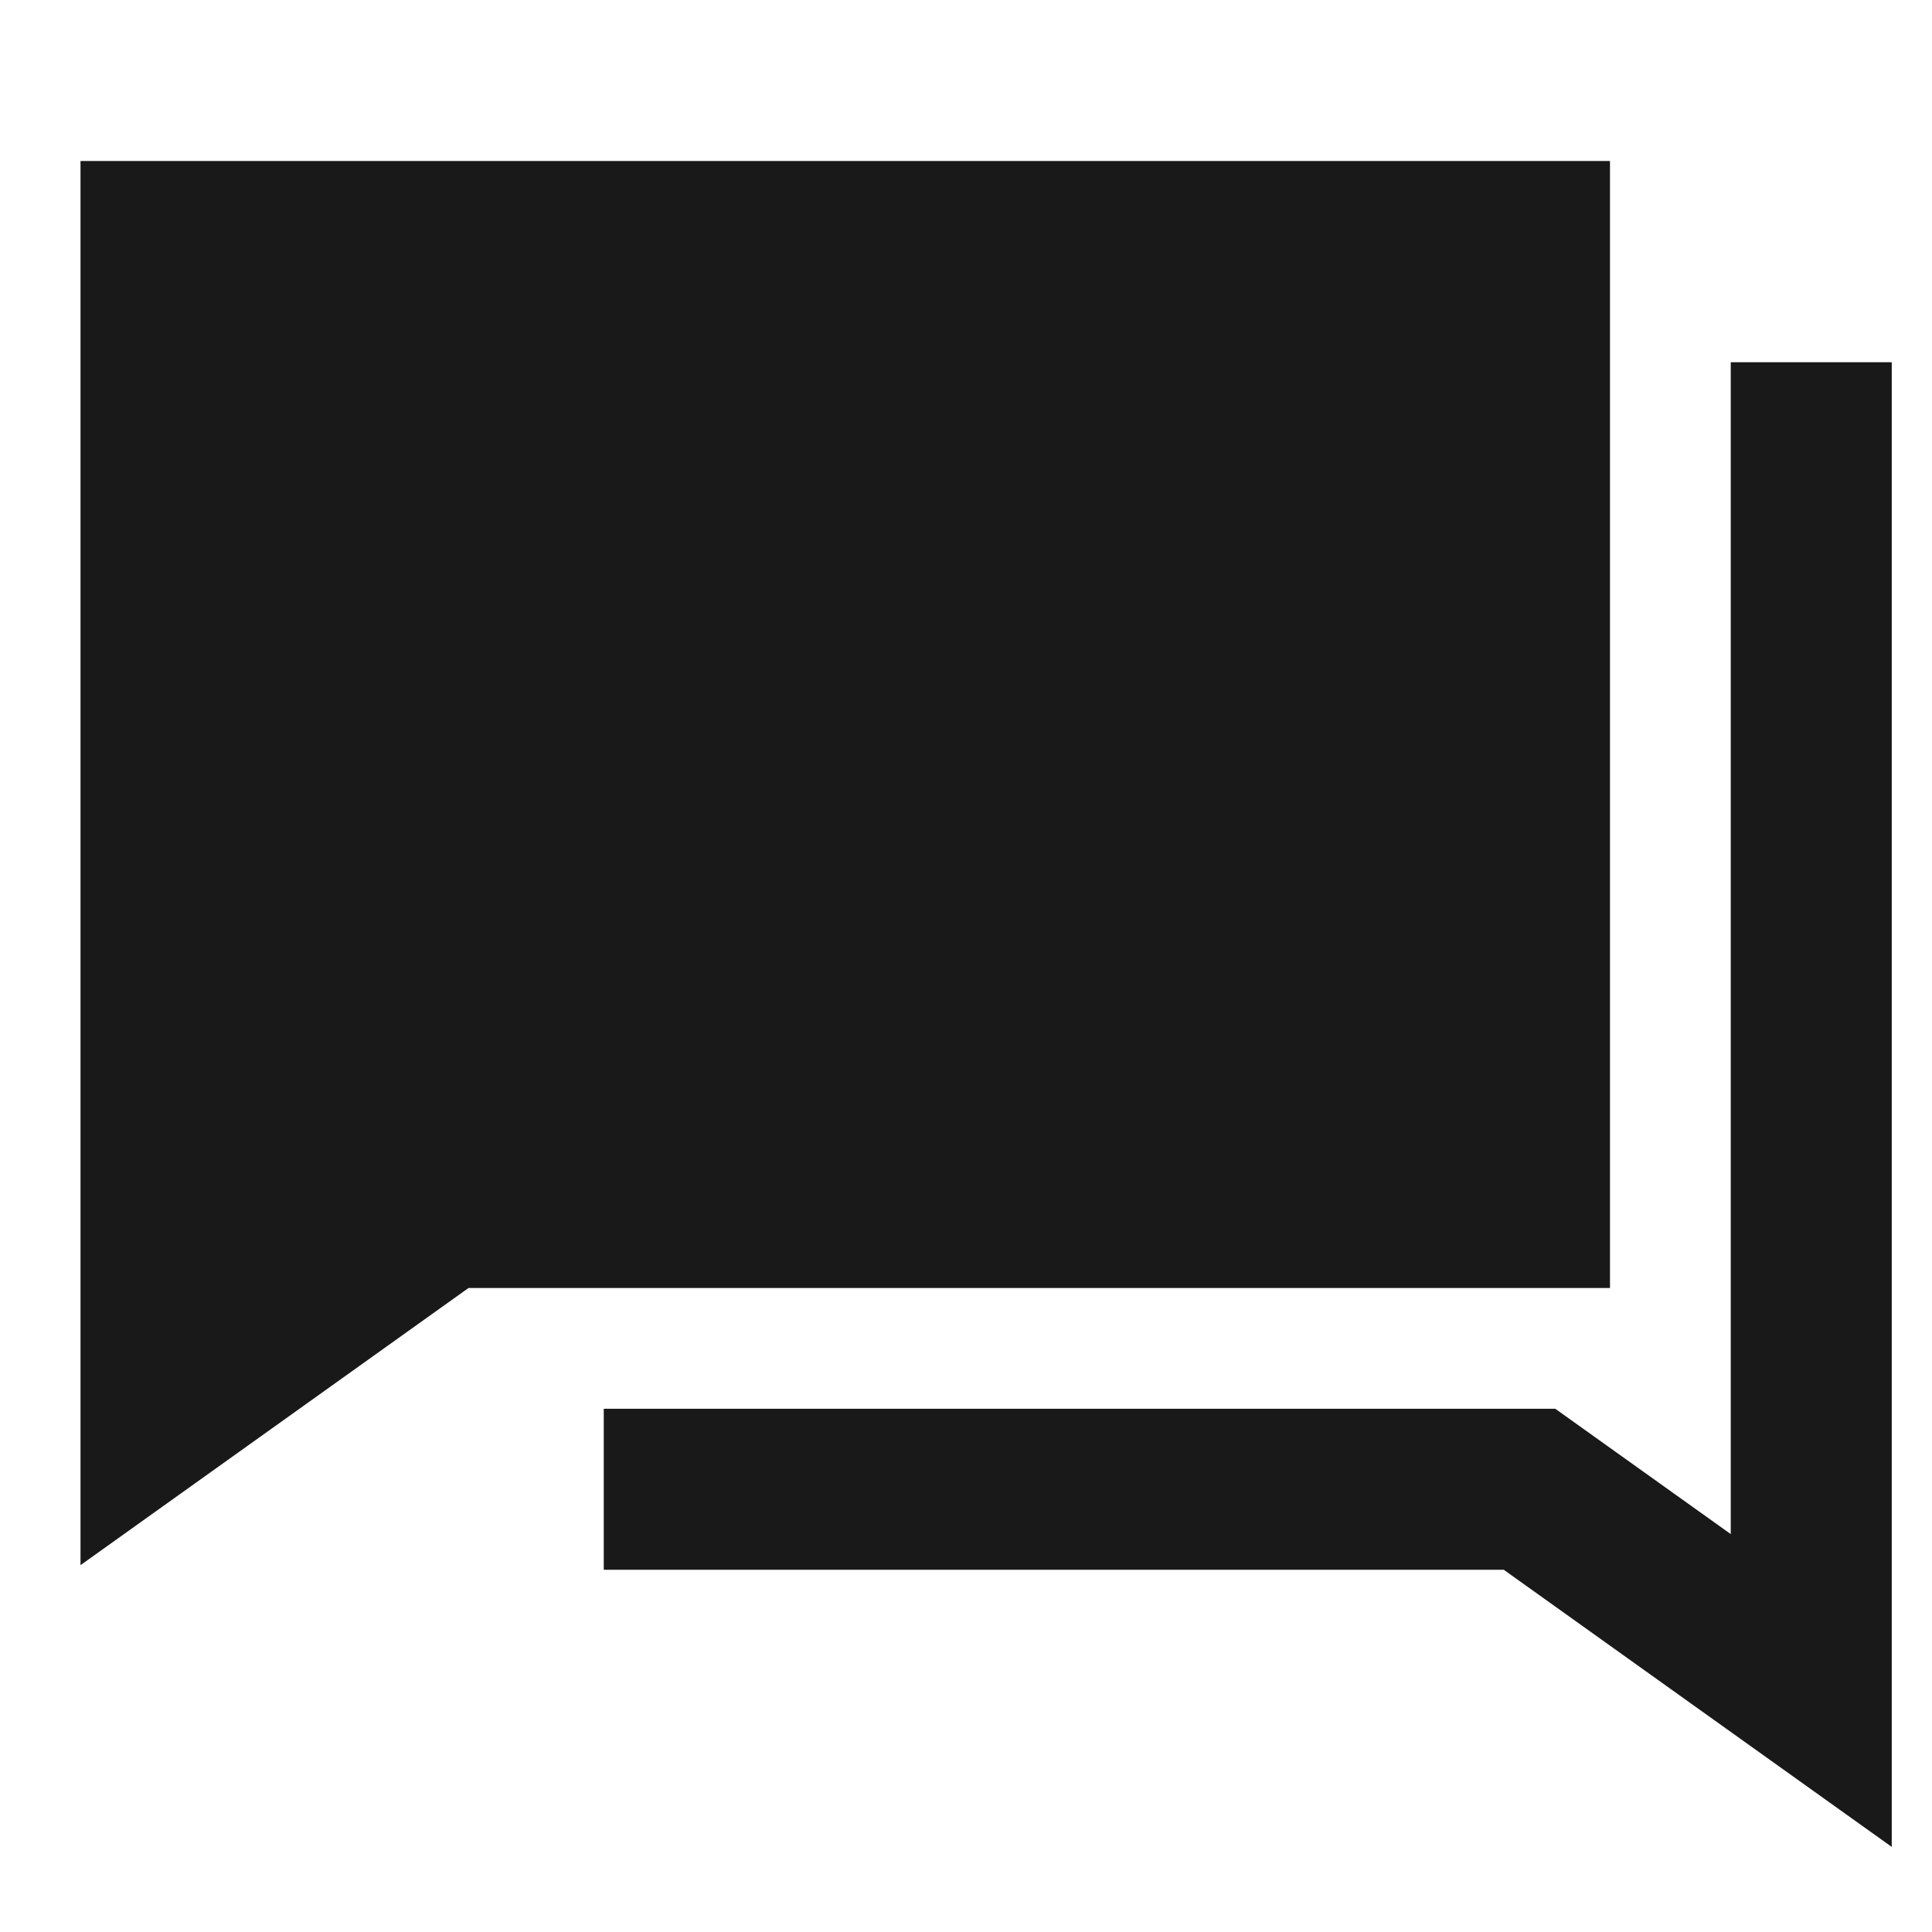<svg width="24" height="24" viewBox="0 0 24 24" fill="none" xmlns="http://www.w3.org/2000/svg">
<path d="M1 2H20V16H5.82L1 19.443V2ZM23.5 4.5V22.943L18.68 19.5H7.5V17.5H19.32L21.5 19.057V4.5H23.5Z" fill="black" fill-opacity="0.9" style="fill:black;fill-opacity:0.9;"/>
</svg>
